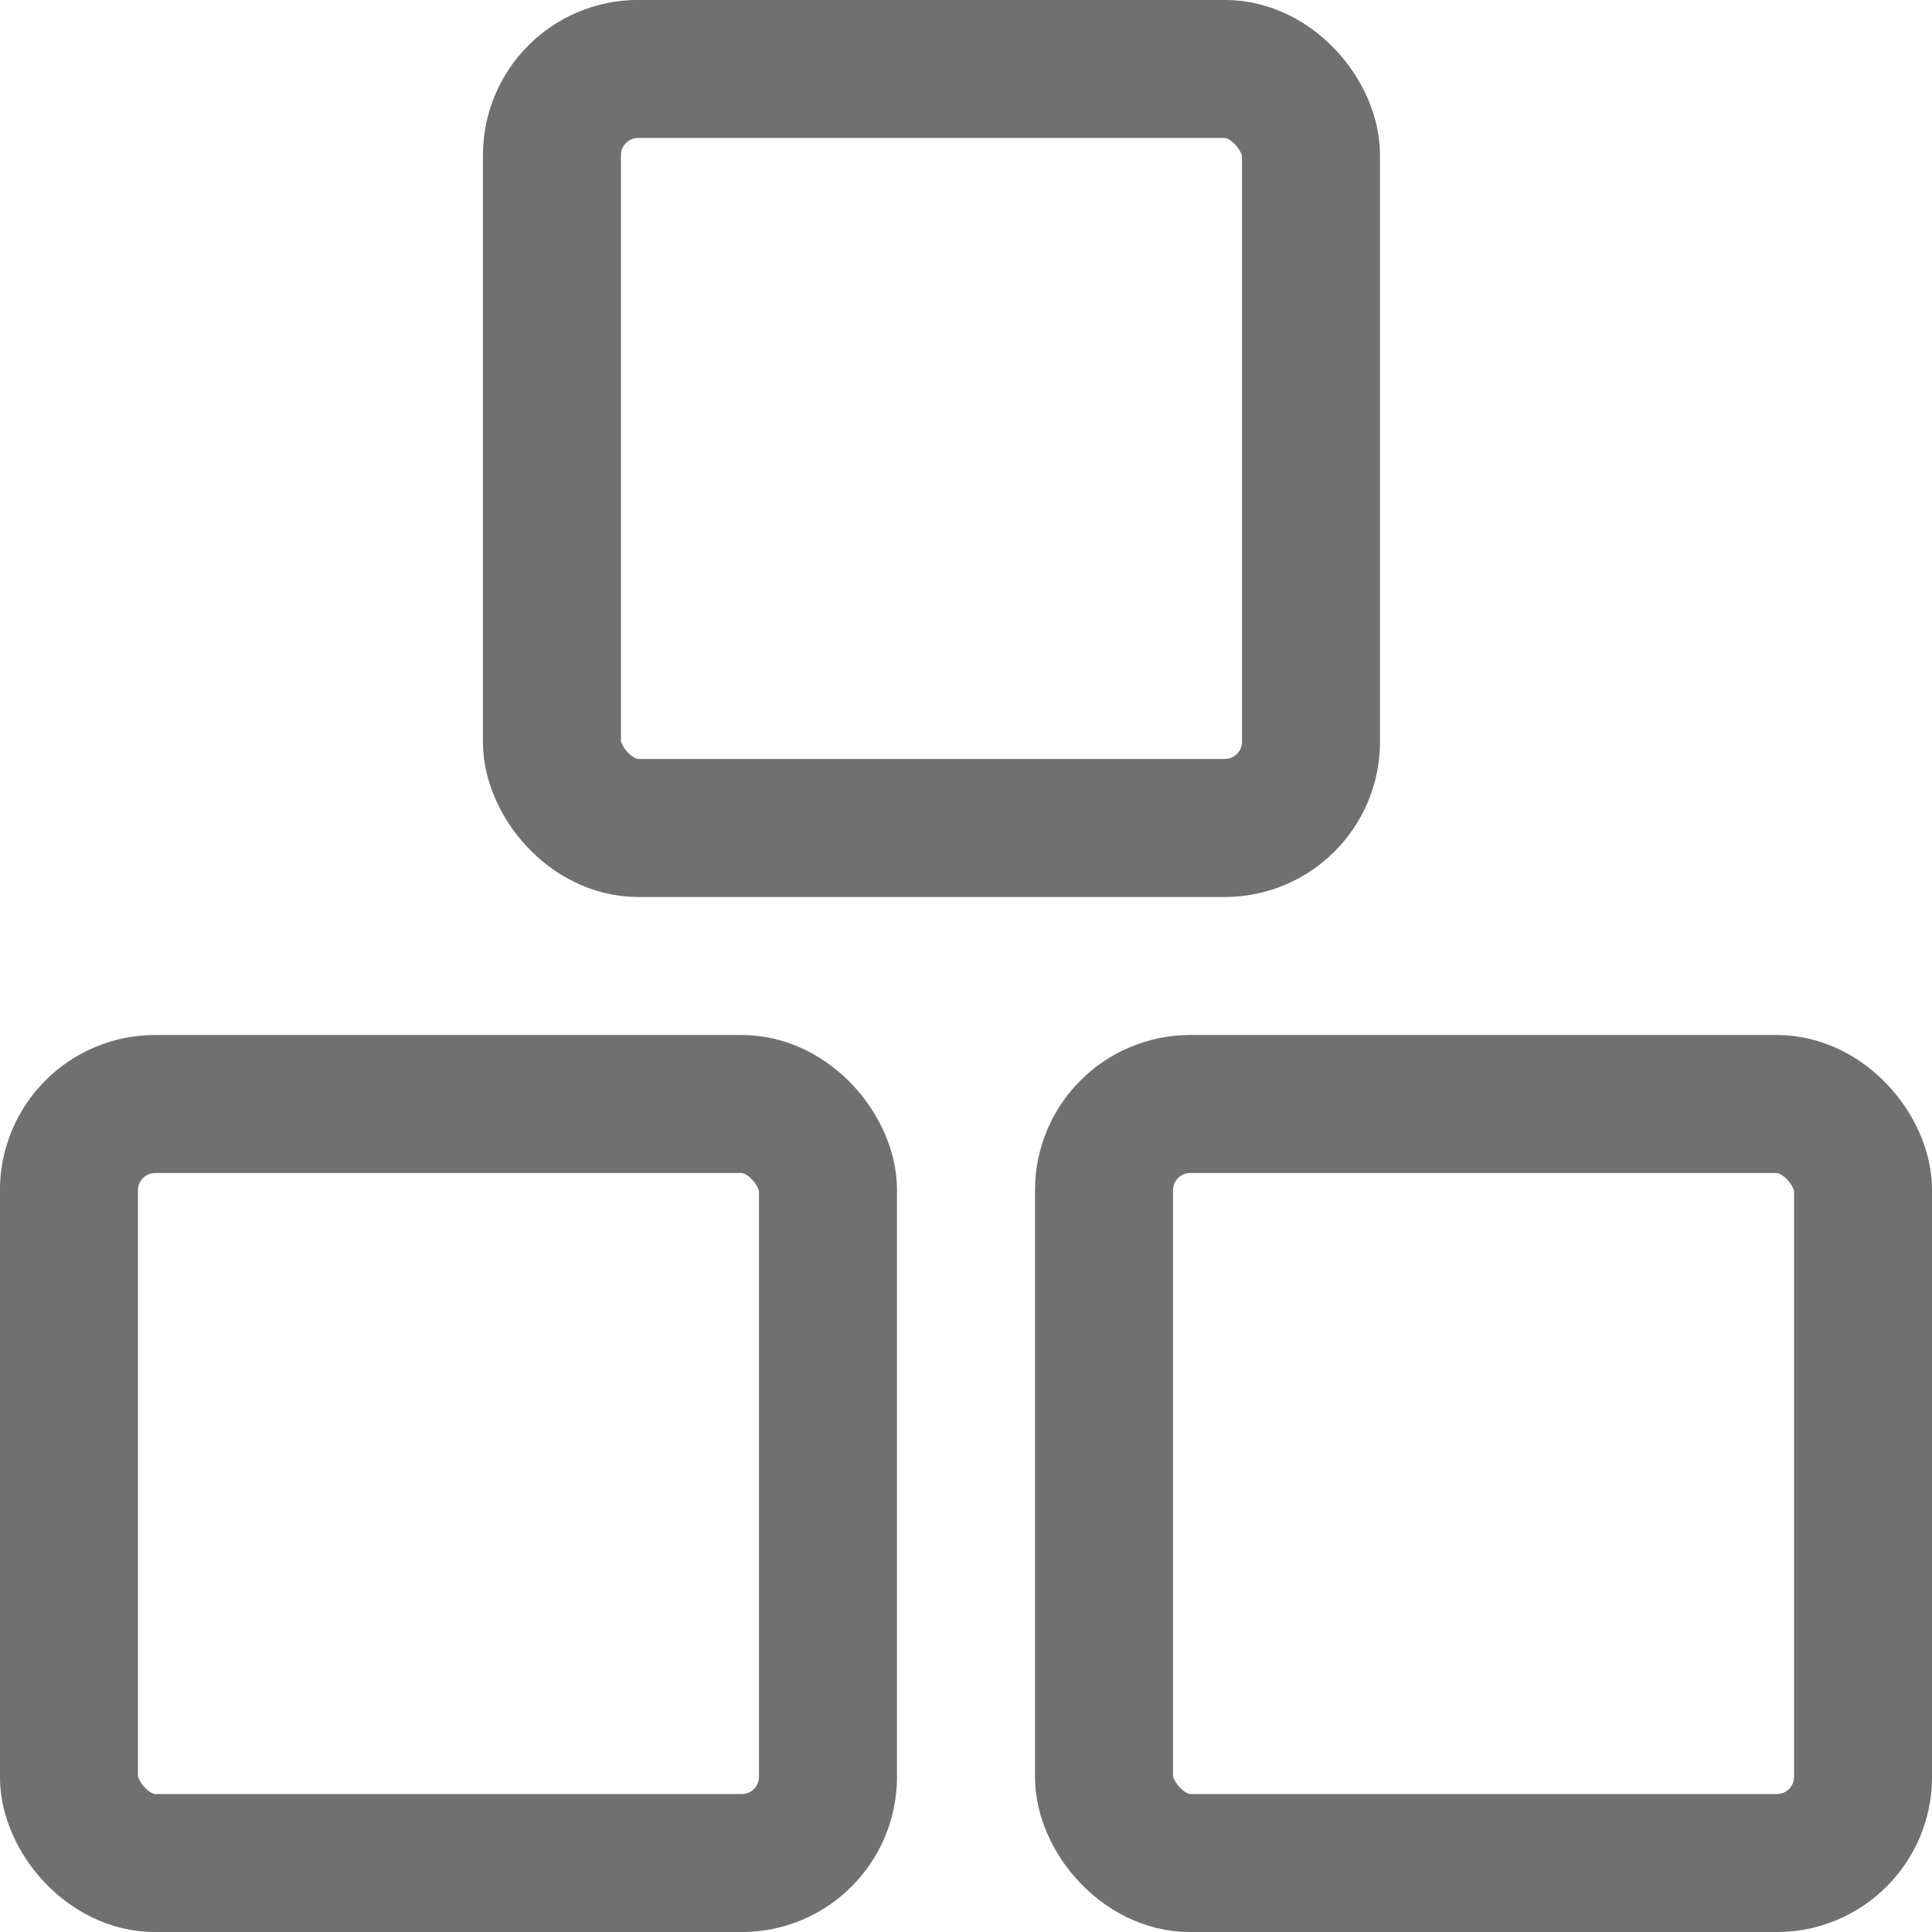 <svg xmlns="http://www.w3.org/2000/svg" xmlns:xlink="http://www.w3.org/1999/xlink" width="16" height="16" viewBox="0 0 16 16">
  <defs>
    <clipPath id="clip-path">
      <rect id="Rectangle_5082" data-name="Rectangle 5082" width="16" height="16" transform="translate(240 493)" fill="#fff" stroke="#707070" stroke-width="1"/>
    </clipPath>
  </defs>
  <g id="Mask_Group_666" data-name="Mask Group 666" transform="translate(-240 -493)" clip-path="url(#clip-path)">
    <g id="grid-outline" transform="translate(238.857 491.857)">
      <rect id="Rectangle_5083" data-name="Rectangle 5083" width="6.286" height="6.286" rx="0.714" transform="translate(5.714 1.714)" fill="none" stroke="#707070" stroke-linecap="round" stroke-linejoin="round" stroke-width="1.143"/>
      <rect id="Rectangle_5085" data-name="Rectangle 5085" width="6.286" height="6.286" rx="0.714" transform="translate(1.714 10.286)" fill="none" stroke="#707070" stroke-linecap="round" stroke-linejoin="round" stroke-width="1.143"/>
      <rect id="Rectangle_5086" data-name="Rectangle 5086" width="6.286" height="6.286" rx="0.714" transform="translate(10.286 10.286)" fill="none" stroke="#707070" stroke-linecap="round" stroke-linejoin="round" stroke-width="1.143"/>
    </g>
  </g>
</svg>
